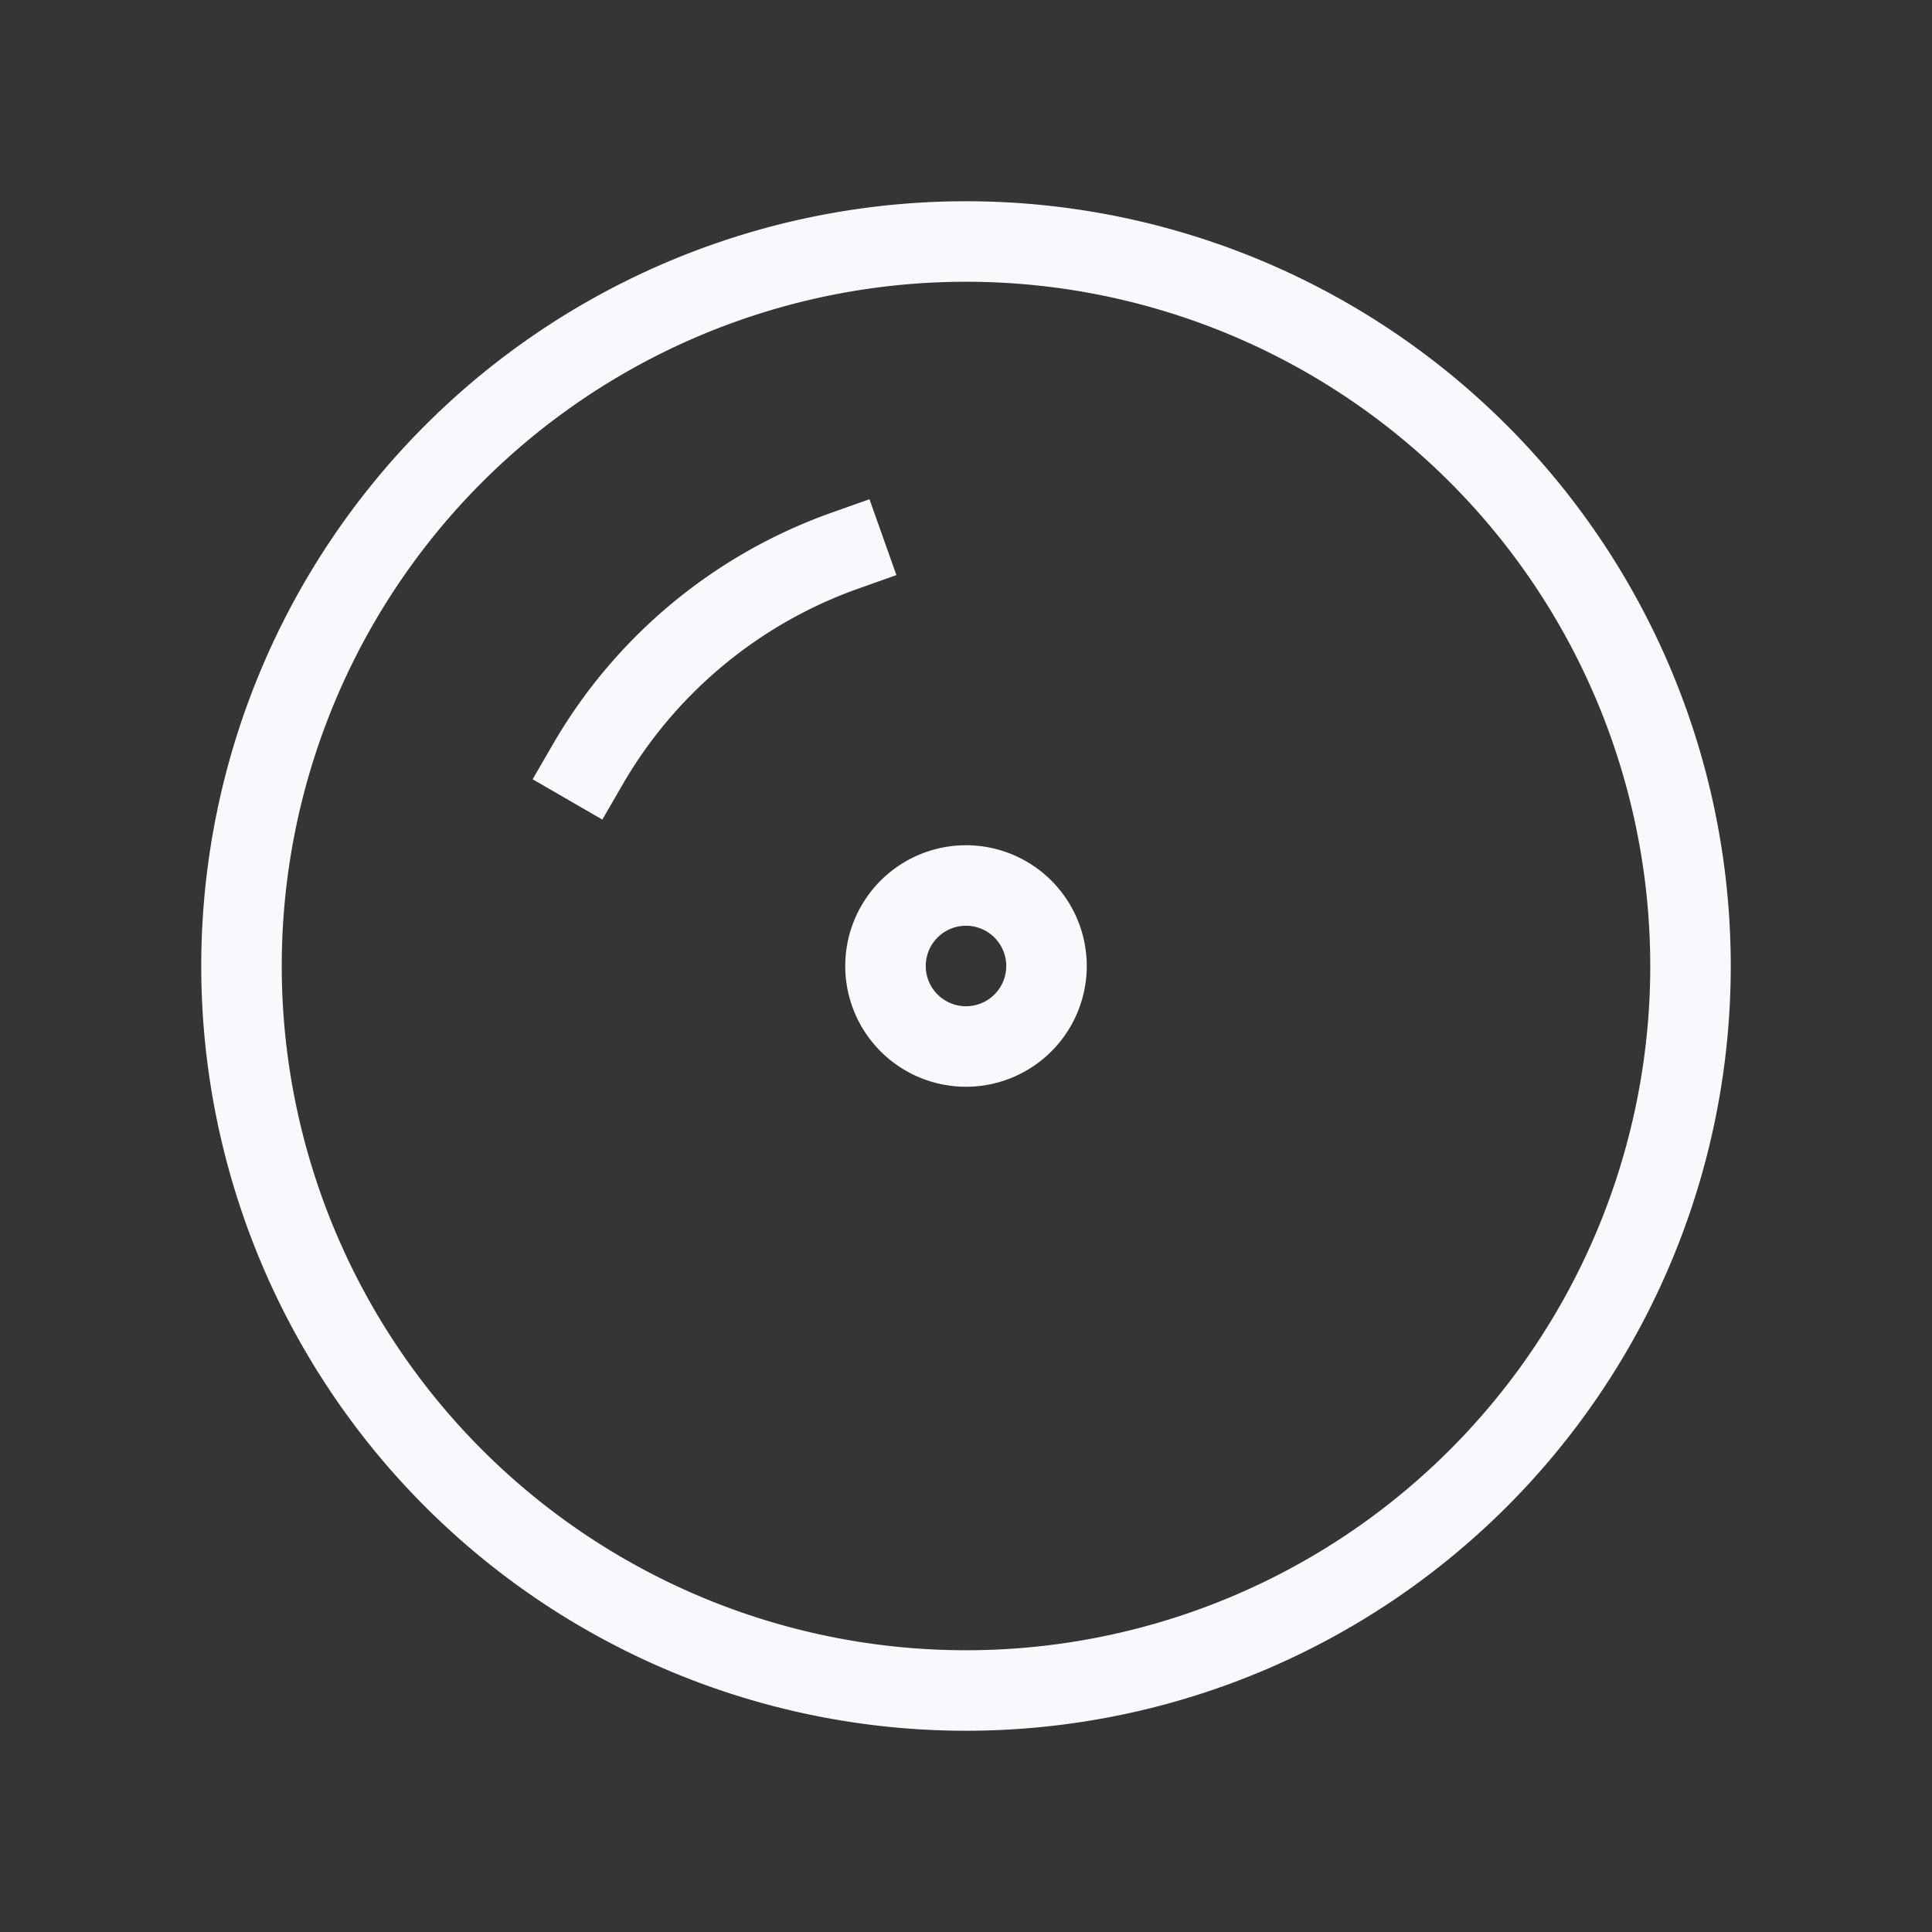 <svg xmlns="http://www.w3.org/2000/svg" width="24" height="24" fill="none"><rect width="100%" height="100%" fill="#333333" stroke="none"/><path fill="#fff" fill-opacity=".01" d="M24 0v24H0V0z"/><path stroke="#F7F9FC" stroke-linecap="square" d="M7.3 9.498a6.019 6.019 0 0 1 3.197-2.658M21 12a9 9 0 1 1-18 0 9 9 0 0 1 18 0Zm-8 0a1 1 0 1 1-2 0 1 1 0 0 1 2 0Z"/></svg>
